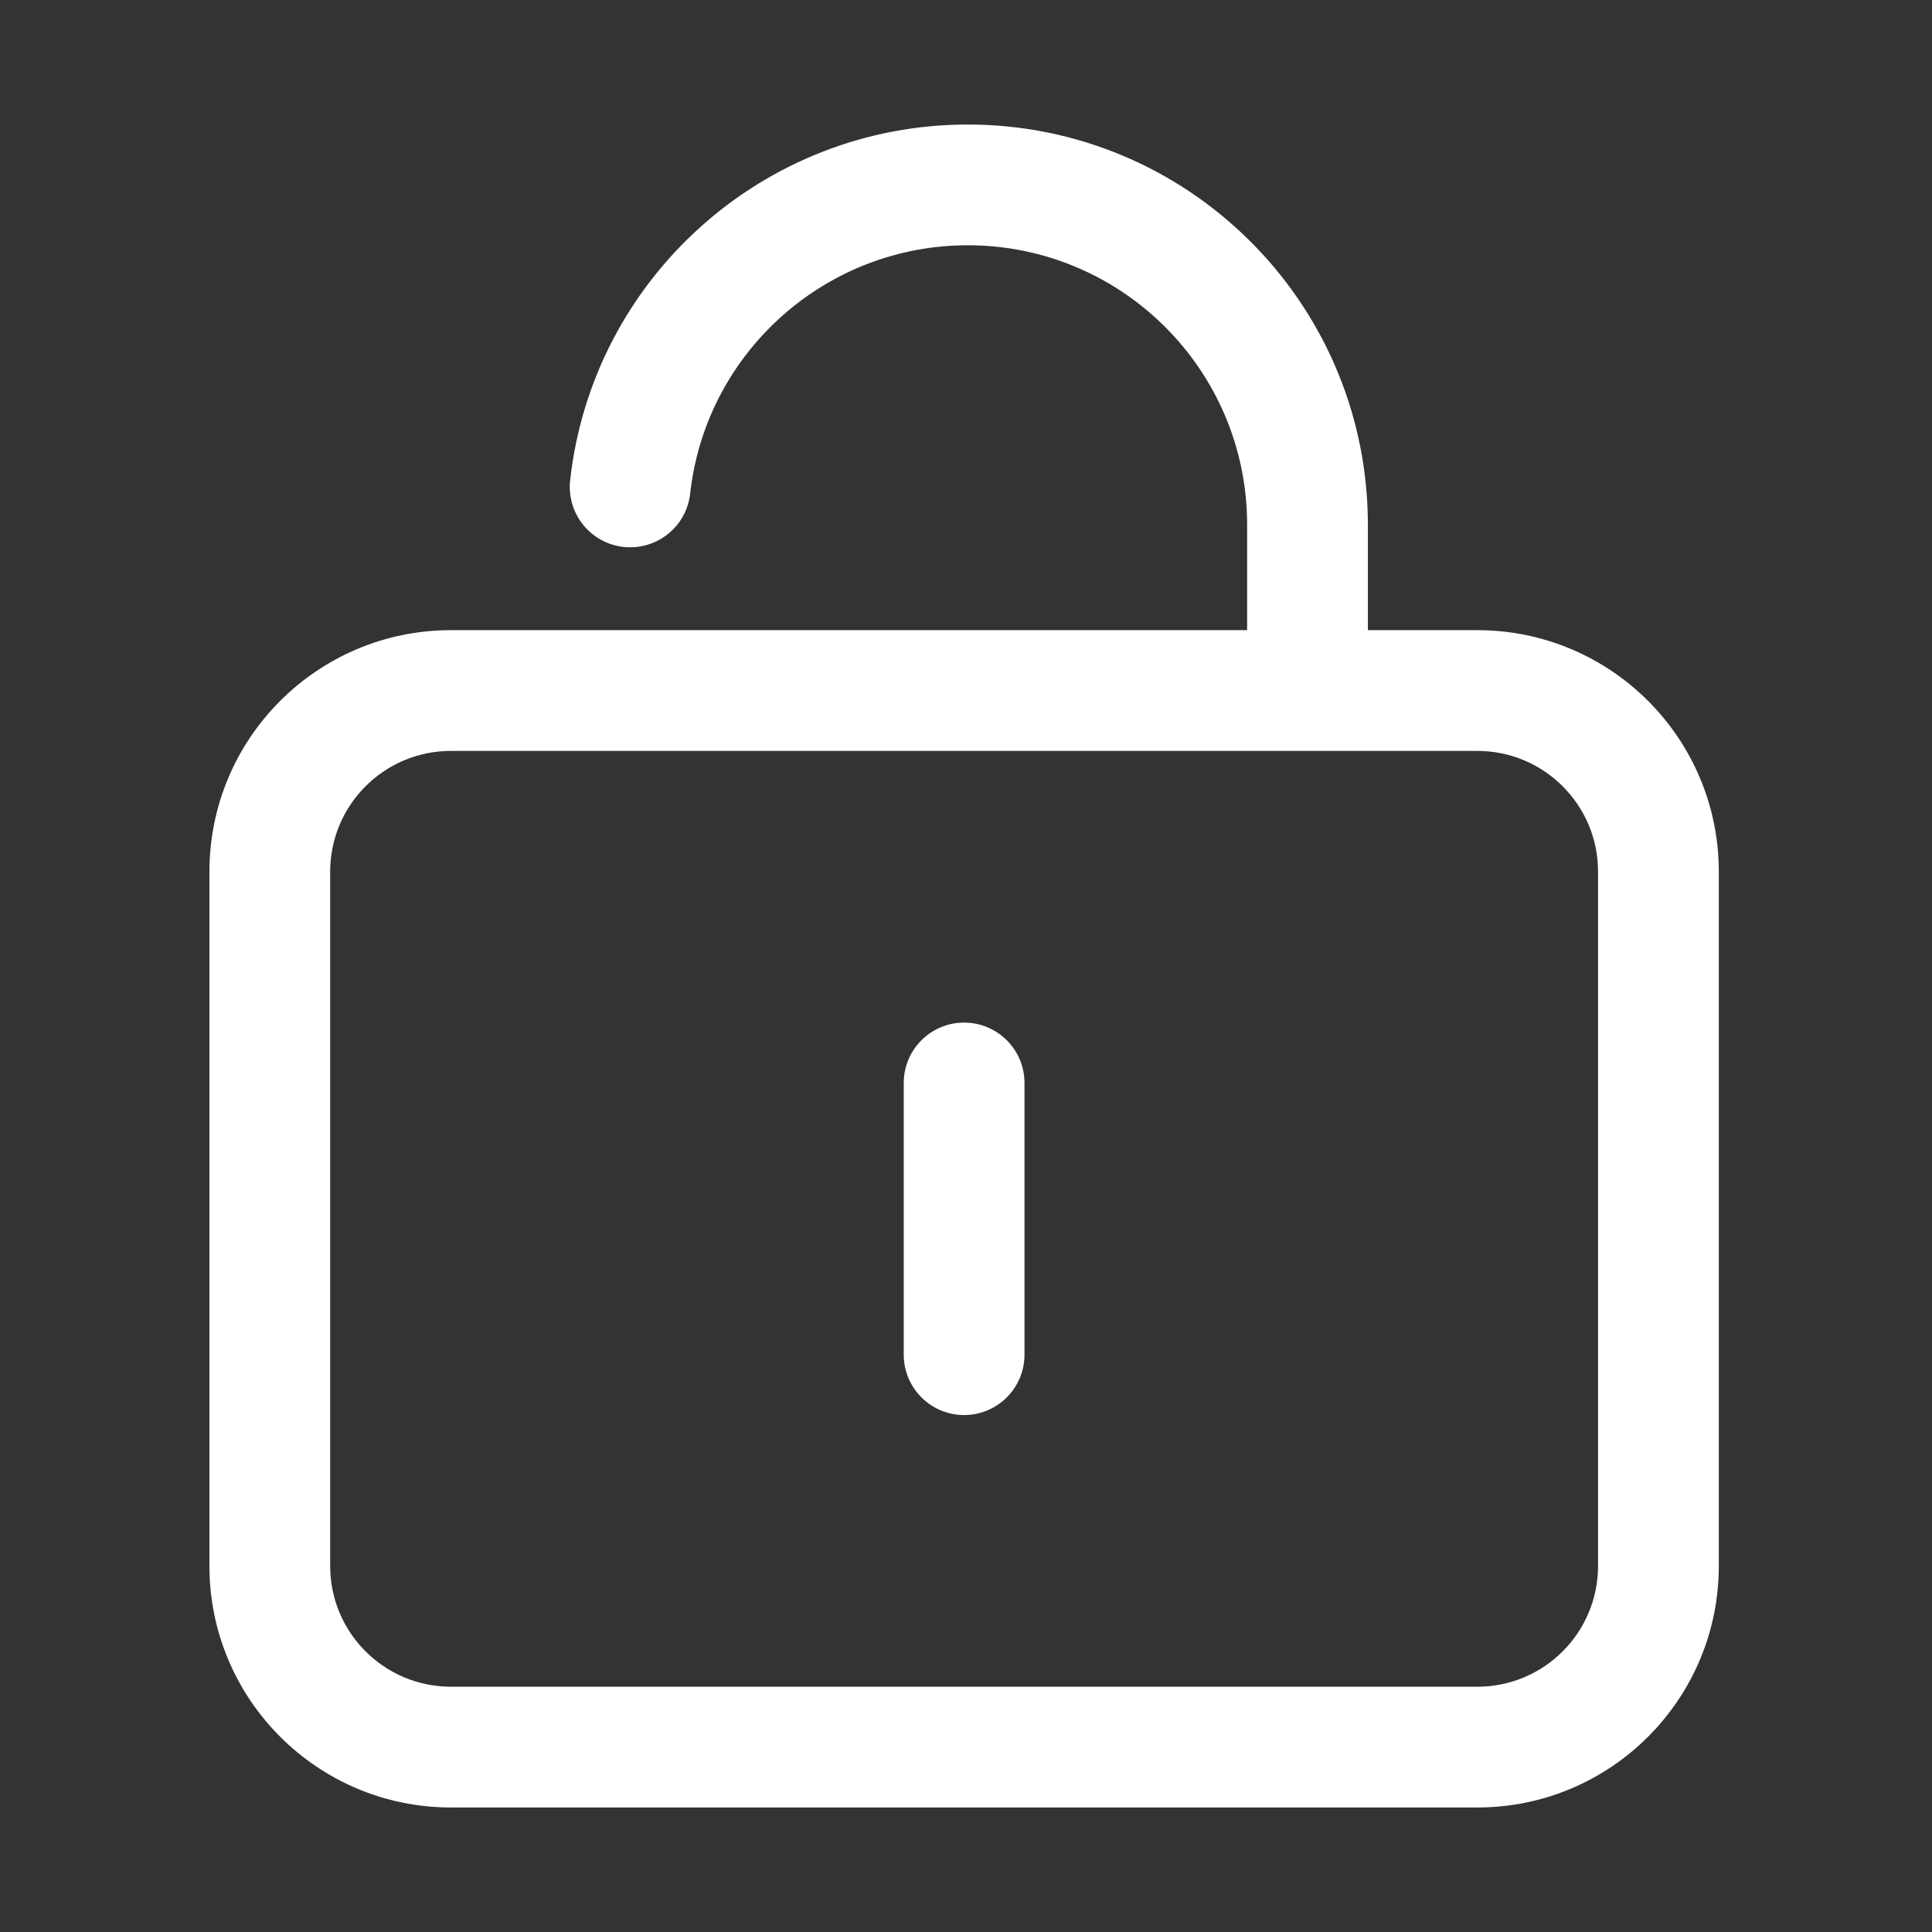 <?xml version="1.0" standalone="no"?><!DOCTYPE svg PUBLIC "-//W3C//DTD SVG 1.1//EN" "http://www.w3.org/Graphics/SVG/1.1/DTD/svg11.dtd"><svg t="1600276646697" class="icon" viewBox="0 0 1024 1024" version="1.1" xmlns="http://www.w3.org/2000/svg" p-id="5822" xmlns:xlink="http://www.w3.org/1999/xlink" width="32" height="32"><rect x="0" y="0" width="1024" height="1024" fill="#333333" stroke="none"/><defs><style type="text/css"></style></defs><path d="M512.948 66c115.945 0 210.151 93.087 212.024 208.622l0.028 3.508-0.001 55.87H783c70.692 0 128 57.308 128 128v368c0 70.692-57.308 128-128 128H239c-70.692 0-128-57.308-128-128V462c0-70.692 57.308-128 128-128h421.999l0.001-55.87C661 196.317 594.712 130 512.948 130c-74.864 0-137.62 55.896-146.878 129.365l-0.264 2.232c-1.945 17.565-17.762 30.229-35.328 28.284-17.565-1.945-30.229-17.762-28.284-35.328C314.031 147.656 404.614 66 512.948 66zM783 398H239c-35.346 0-64 28.654-64 64v368c0 35.346 28.654 64 64 64h544c35.346 0 64-28.654 64-64V462c0-35.346-28.654-64-64-64zM511 542c17.673 0 32 14.327 32 32v144c0 17.673-14.327 32-32 32-17.673 0-32-14.327-32-32V574c0-17.673 14.327-32 32-32z" fill="#ffffff" p-id="5823"></path></svg>